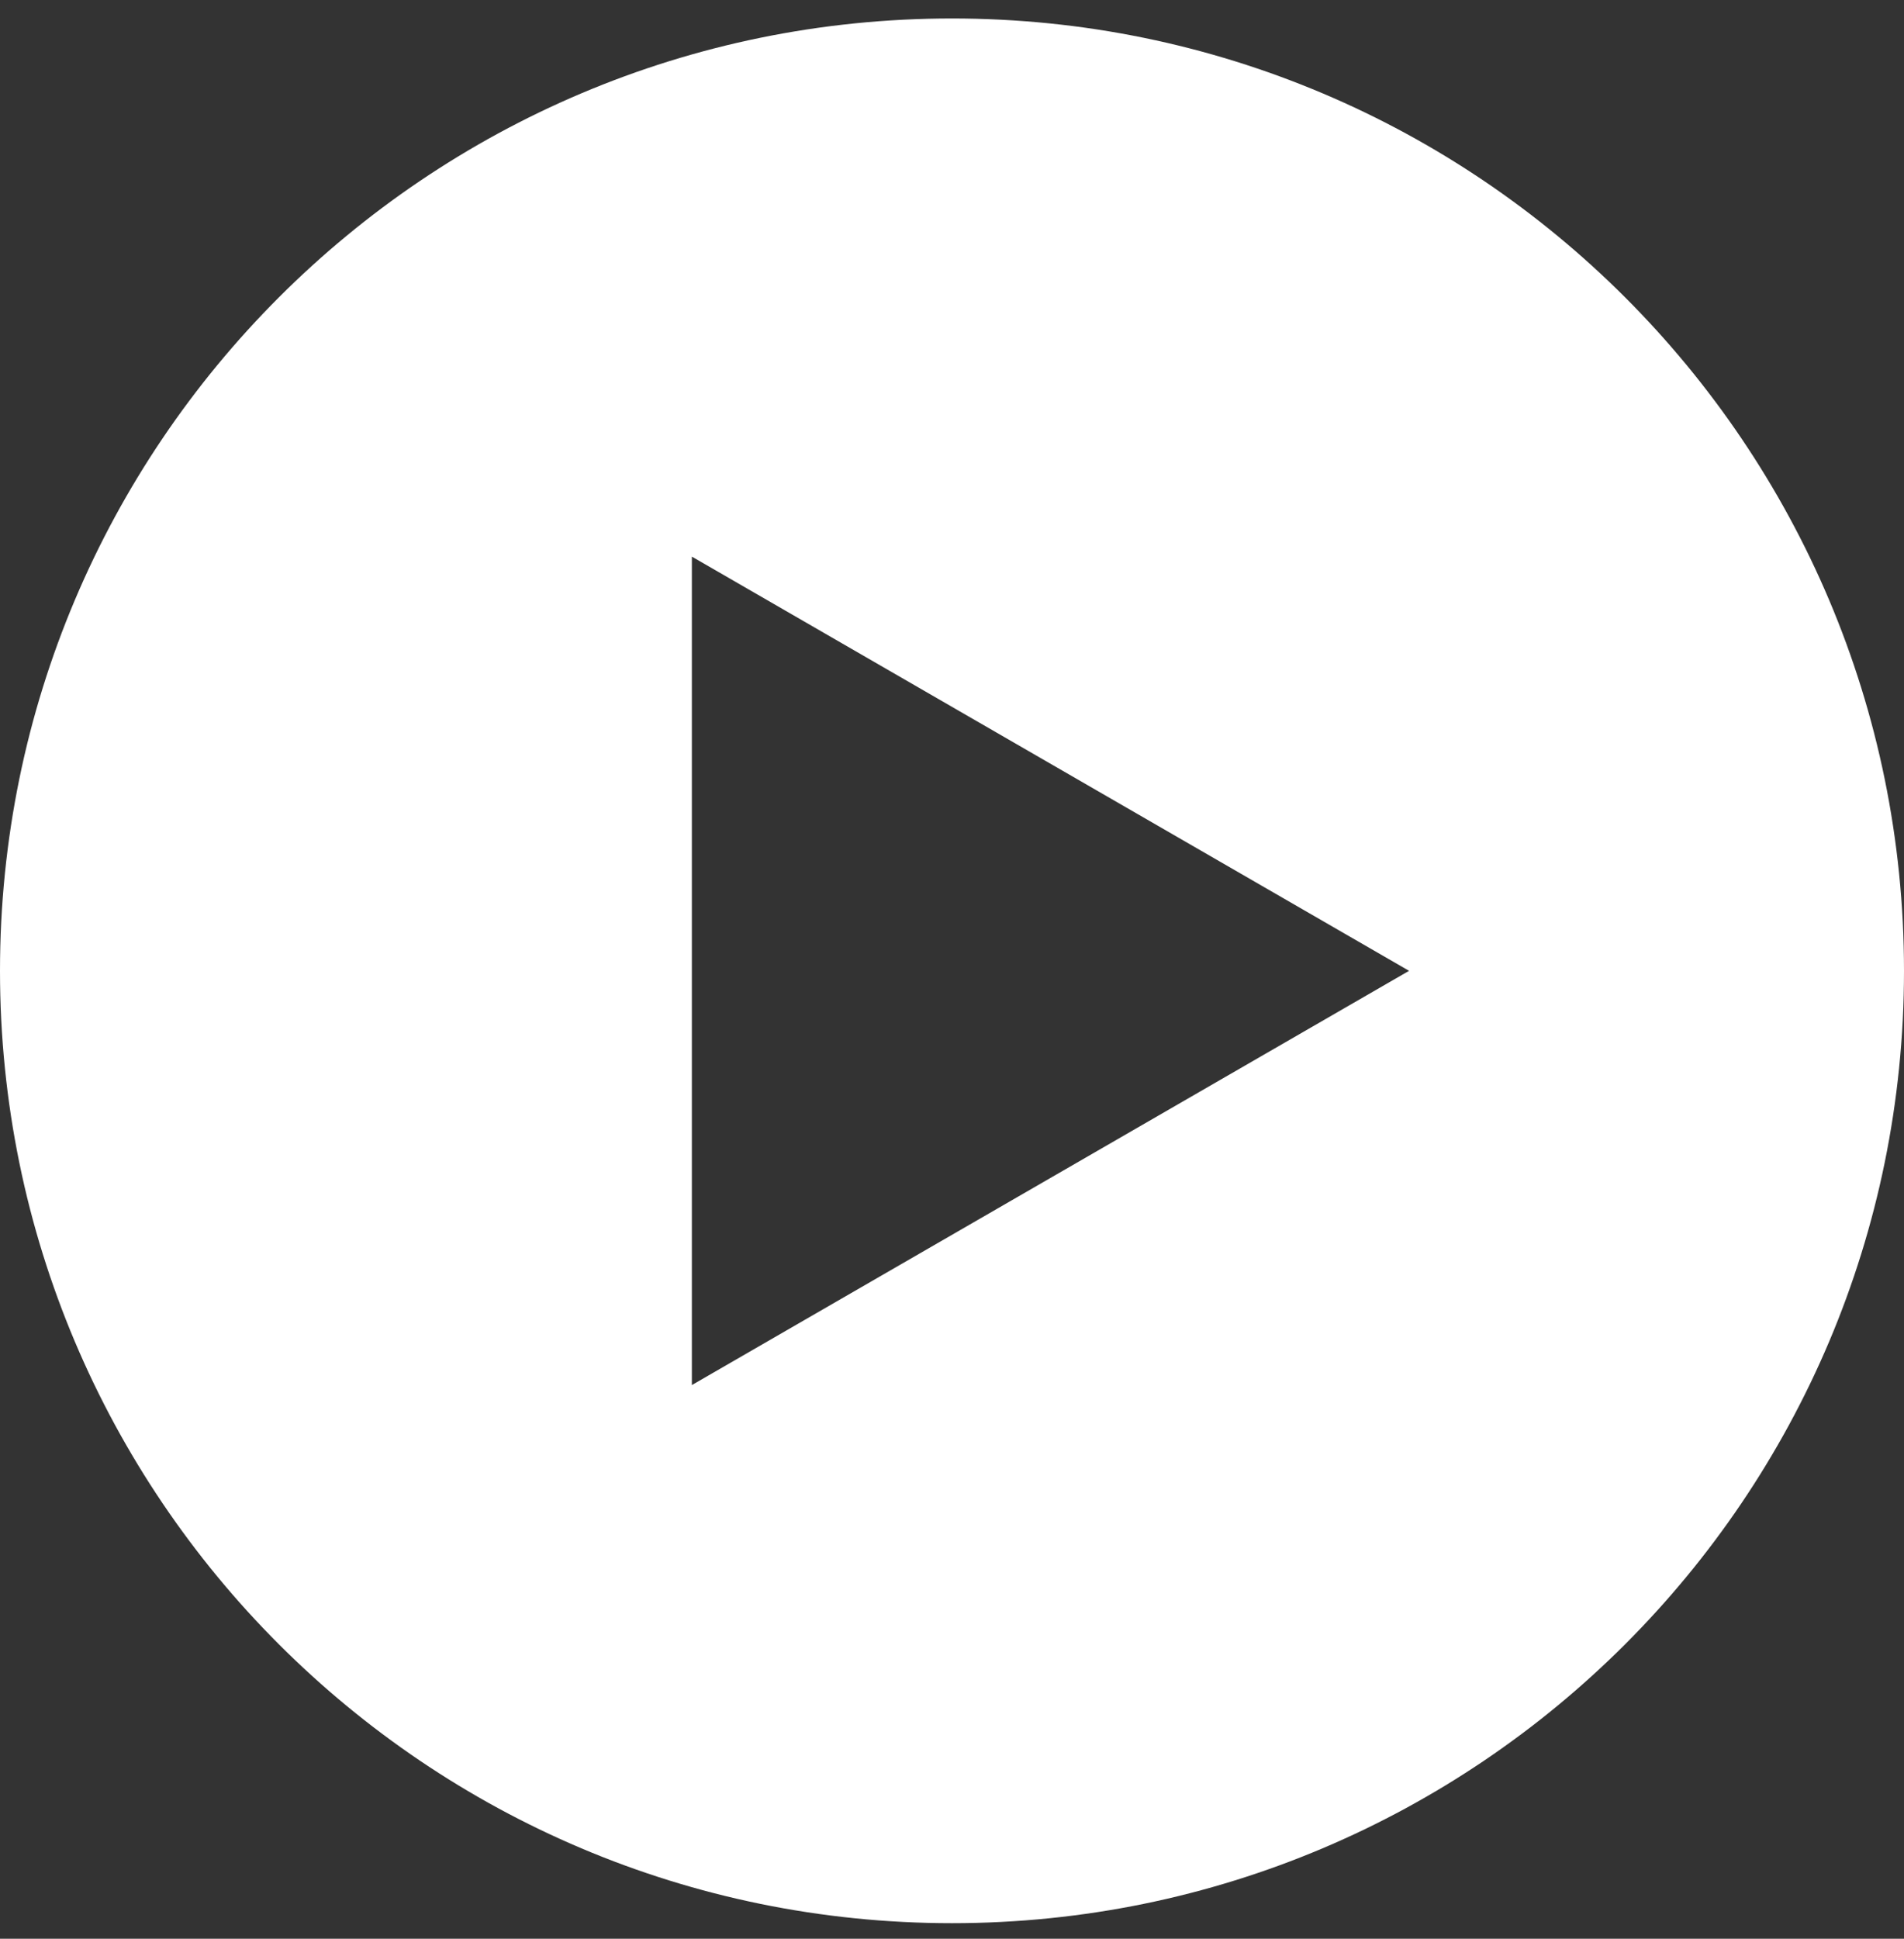 <svg width="56" height="57" viewBox="0 0 56 57" fill="none" xmlns="http://www.w3.org/2000/svg">
<rect x="0" y="0" width="56" height="57" fill="#333333" stroke="none"/>
<g id="fi_527995" clip-path="url(#clip0_42_1102)">
<g id="Group">
<g id="Group_2">
<path id="Vector" d="M28 0.543C12.536 0.543 0 13.079 0 28.543C0 44.007 12.536 56.543 28 56.543C43.464 56.543 56 44.007 56 28.543C56 13.079 43.464 0.543 28 0.543ZM20.349 40.722V16.365L41.443 28.543L20.349 40.722Z" fill="white"/>
</g>
</g>
</g>
<defs>
<clipPath id="clip0_42_1102">
<rect width="56" height="56" fill="white" transform="translate(0 0.543)"/>
</clipPath>
</defs>
</svg>
